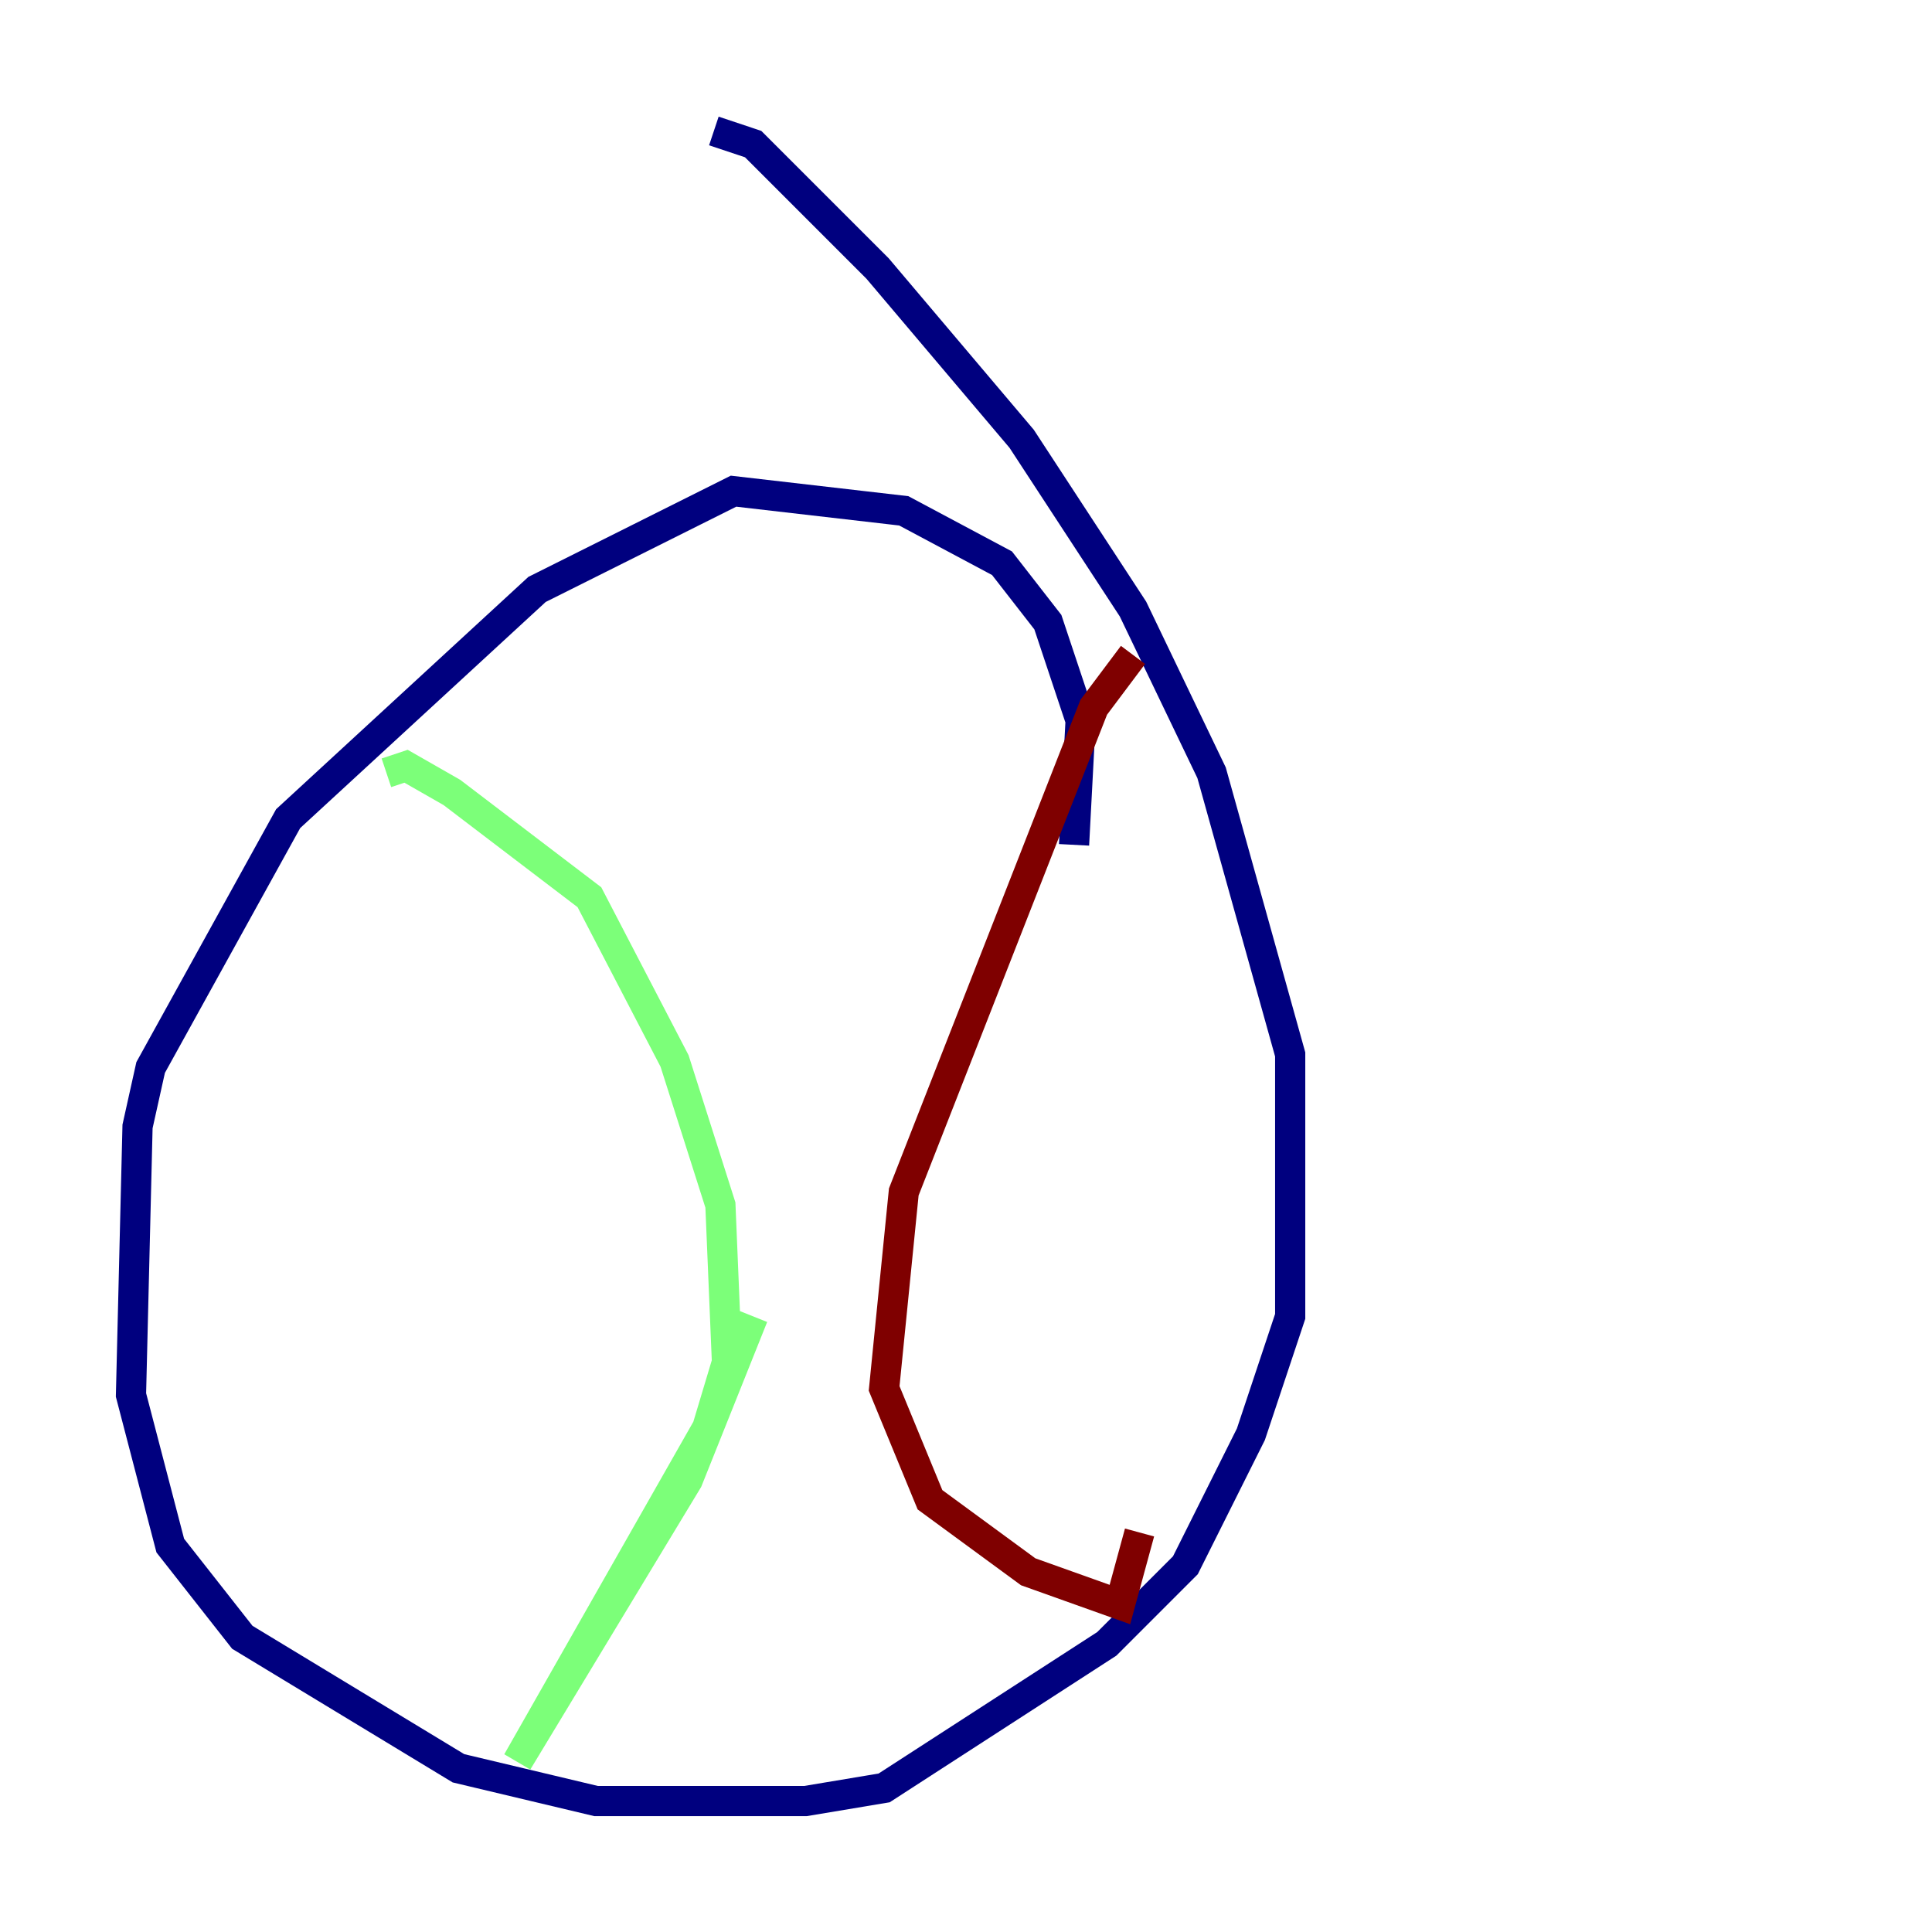 <?xml version="1.0" encoding="utf-8" ?>
<svg baseProfile="tiny" height="128" version="1.2" viewBox="0,0,128,128" width="128" xmlns="http://www.w3.org/2000/svg" xmlns:ev="http://www.w3.org/2001/xml-events" xmlns:xlink="http://www.w3.org/1999/xlink"><defs /><polyline fill="none" points="71.159,55.973 71.593,47.729 69.424,41.22 66.386,37.315 59.878,33.844 48.597,32.542 35.58,39.051 19.091,54.237 9.98,70.725 9.112,74.63 8.678,92.42 11.281,102.4 16.054,108.475 30.373,117.153 39.485,119.322 53.37,119.322 58.576,118.454 73.329,108.909 78.536,103.702 82.875,95.024 85.478,87.214 85.478,69.858 80.271,51.2 75.064,40.352 67.688,29.071 58.142,17.79 49.898,9.546 47.295,8.678" stroke="#00007f" stroke-width="2" /><polyline fill="none" points="25.6,51.2 26.902,50.766 29.939,52.502 39.051,59.444 44.691,70.291 47.729,79.837 48.163,90.251 46.861,94.59 34.278,116.719 45.559,98.061 49.898,87.214" stroke="#7cff79" stroke-width="2" /><polyline fill="none" points="75.064,43.39 72.461,46.861 59.878,78.969 58.576,91.986 61.614,99.363 68.122,104.136 74.197,106.305 75.498,101.532" stroke="#7f0000" stroke-width="2" /></svg>